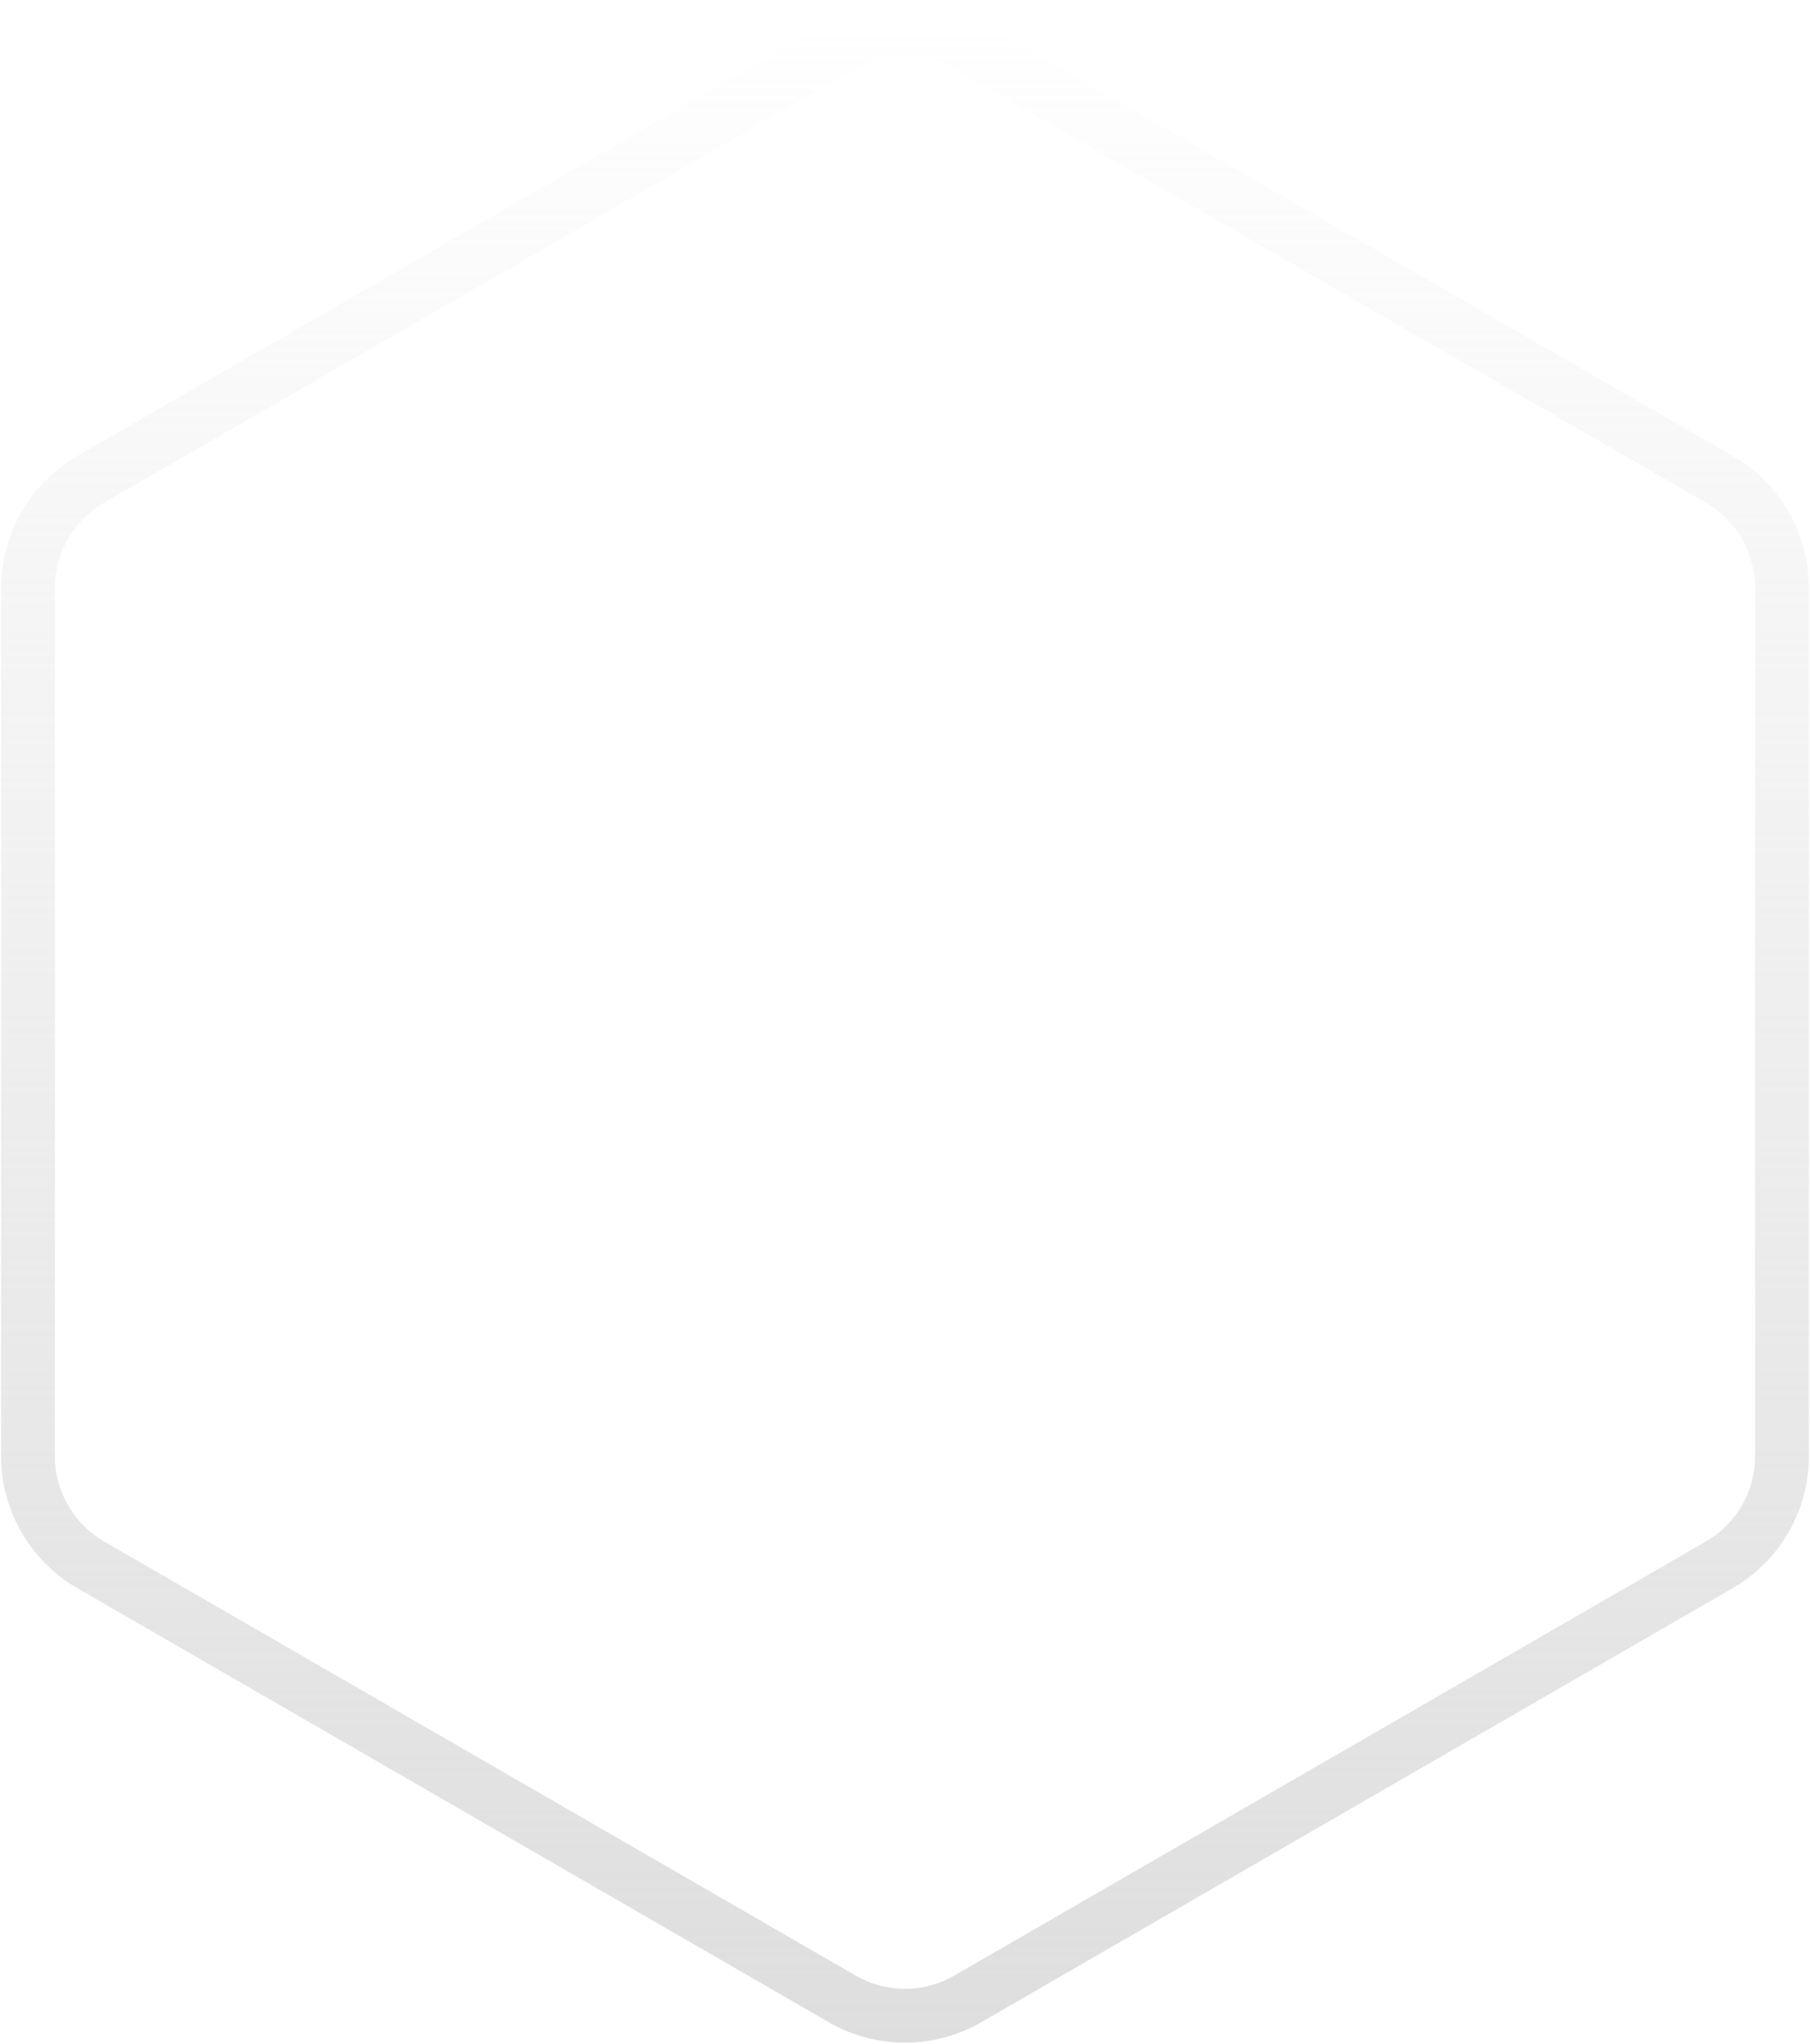 <svg width="807" height="911" viewBox="0 0 807 911" fill="none" xmlns="http://www.w3.org/2000/svg">
<path d="M375.5 20.166C392.826 10.162 414.174 10.162 431.5 20.166L766.51 213.584C783.837 223.588 794.51 242.075 794.51 262.082V648.918C794.51 668.925 783.837 687.412 766.51 697.416L431.5 890.834C414.174 900.838 392.826 900.838 375.5 890.834L40.489 697.416C23.163 687.412 12.489 668.925 12.489 648.918V262.082C12.489 242.075 23.163 223.588 40.489 213.584L375.5 20.166Z" stroke="url(#paint0_linear_499_13746)" stroke-width="24"/>
<defs>
<linearGradient id="paint0_linear_499_13746" x1="403.5" y1="4" x2="403.5" y2="907" gradientUnits="userSpaceOnUse">
<stop stop-color="#D2D2D2" stop-opacity="0"/>
<stop offset="1" stop-color="#D2D2D2" stop-opacity="0.73"/>
</linearGradient>
</defs>
</svg>
